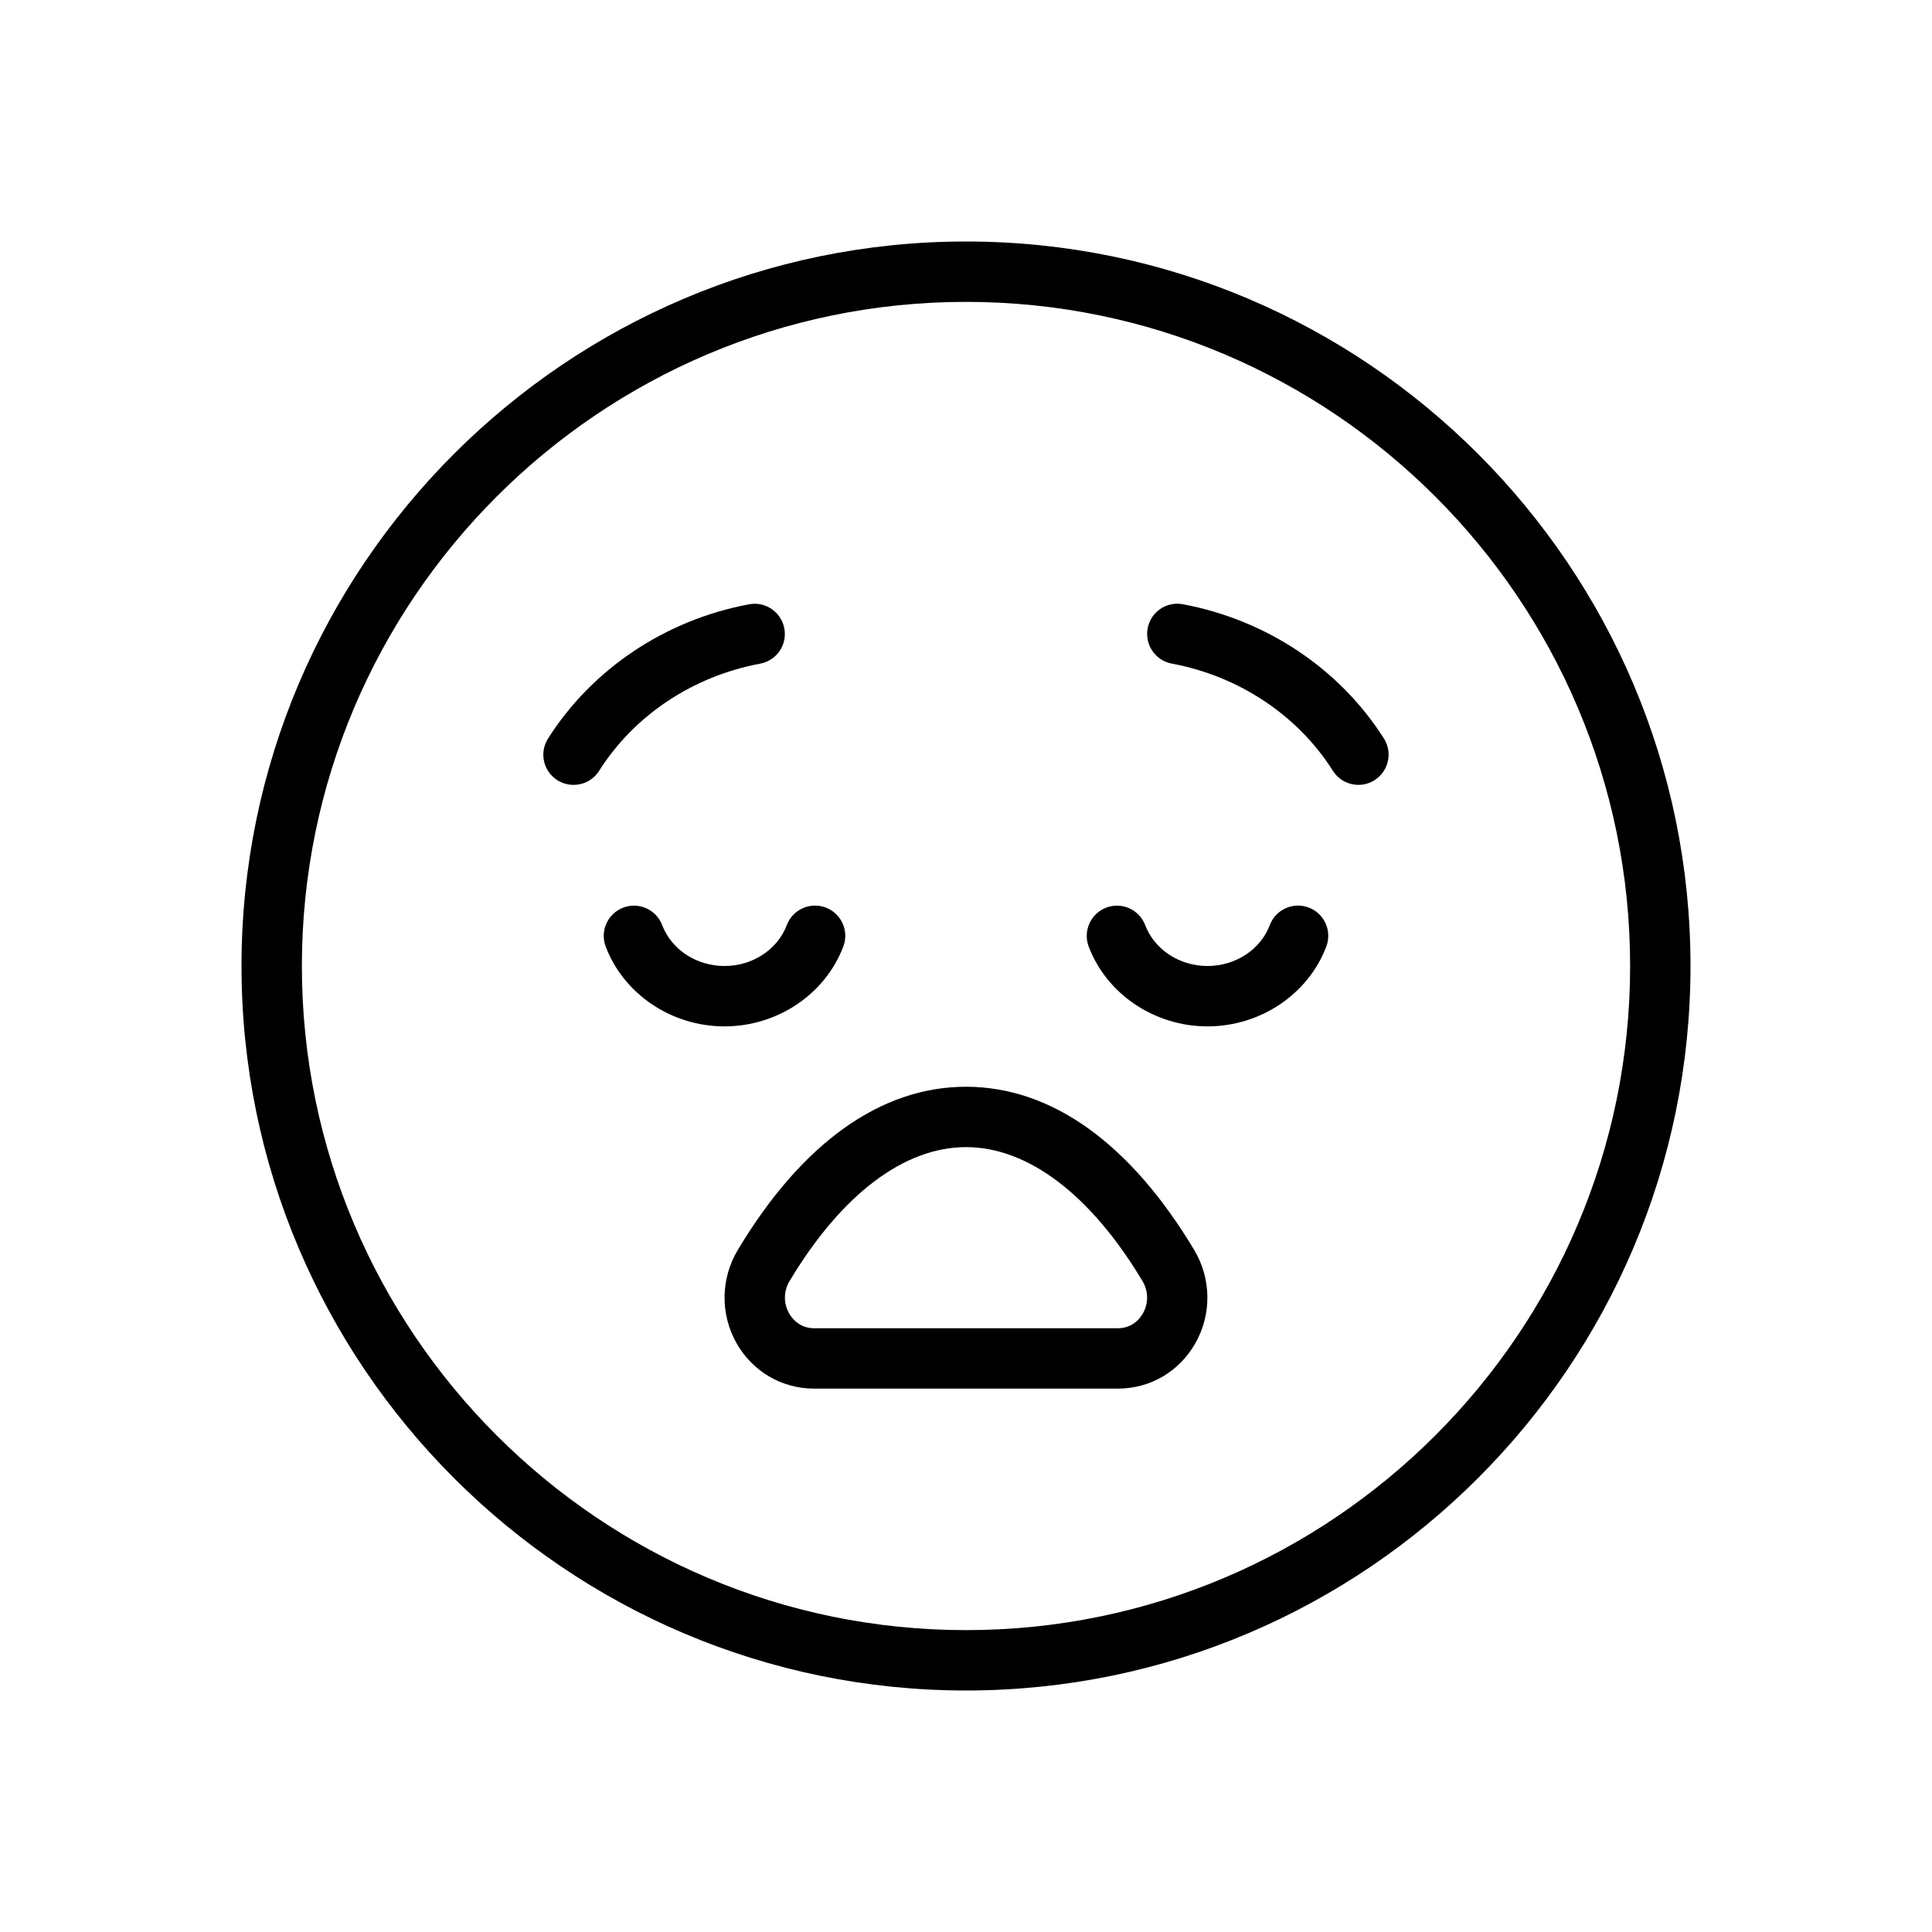 <svg version="1.1" xmlns="http://www.w3.org/2000/svg" width="32" height="32" viewBox="0 0 32 32">
<title>emoji-sleepy</title>
<path d="M13.968 15.677c0.098-0.258-0.032-0.547-0.291-0.645s-0.547 0.032-0.645 0.29c-0.153 0.406-0.568 0.678-1.032 0.678s-0.879-0.272-1.032-0.677c-0.098-0.258-0.387-0.388-0.645-0.29s-0.388 0.386-0.291 0.645c0.3 0.79 1.091 1.322 1.968 1.322s1.668-0.532 1.968-1.323z"></path>
<path d="M21.677 15.032c-0.258-0.098-0.547 0.032-0.645 0.29-0.153 0.406-0.568 0.678-1.032 0.678s-0.879-0.272-1.032-0.677c-0.098-0.258-0.387-0.388-0.645-0.29s-0.388 0.386-0.291 0.645c0.3 0.79 1.091 1.322 1.968 1.322s1.668-0.532 1.968-1.323c0.097-0.258-0.032-0.547-0.291-0.645z"></path>
<path d="M16 4c-6.617 0-12 5.383-12 12s5.383 12 12 12 12-5.383 12-12-5.383-12-12-12zM16 27c-6.065 0-11-4.935-11-11s4.935-11 11-11 11 4.935 11 11-4.935 11-11 11z"></path>
<path d="M19.592 10.008c-0.273-0.051-0.533 0.129-0.583 0.4-0.051 0.271 0.128 0.533 0.399 0.583 1.113 0.208 2.086 0.855 2.669 1.776 0.096 0.151 0.258 0.233 0.423 0.233 0.091 0 0.184-0.025 0.267-0.078 0.233-0.148 0.303-0.457 0.155-0.69-0.732-1.155-1.945-1.965-3.33-2.224z"></path>
<path d="M12.592 10.992c0.271-0.051 0.45-0.312 0.399-0.583s-0.311-0.451-0.583-0.4c-1.385 0.258-2.599 1.069-3.331 2.224-0.148 0.233-0.079 0.542 0.155 0.69 0.083 0.052 0.176 0.077 0.268 0.077 0.166 0 0.328-0.082 0.423-0.232 0.583-0.922 1.556-1.569 2.669-1.776z"></path>
<path d="M16 18c-1.413 0-2.721 0.935-3.781 2.705-0.283 0.473-0.291 1.063-0.020 1.542 0.268 0.471 0.749 0.753 1.288 0.753h5.026c0.539 0 1.020-0.282 1.287-0.754 0.271-0.478 0.264-1.069-0.020-1.542-1.059-1.769-2.367-2.704-3.78-2.704zM18.931 21.753c-0.042 0.075-0.167 0.247-0.418 0.247h-5.026c-0.25 0-0.375-0.172-0.417-0.247-0.095-0.168-0.092-0.368 0.008-0.535 0.856-1.43 1.894-2.218 2.922-2.218s2.066 0.788 2.923 2.218c0.1 0.167 0.102 0.367 0.008 0.535z"></path>
</svg>
